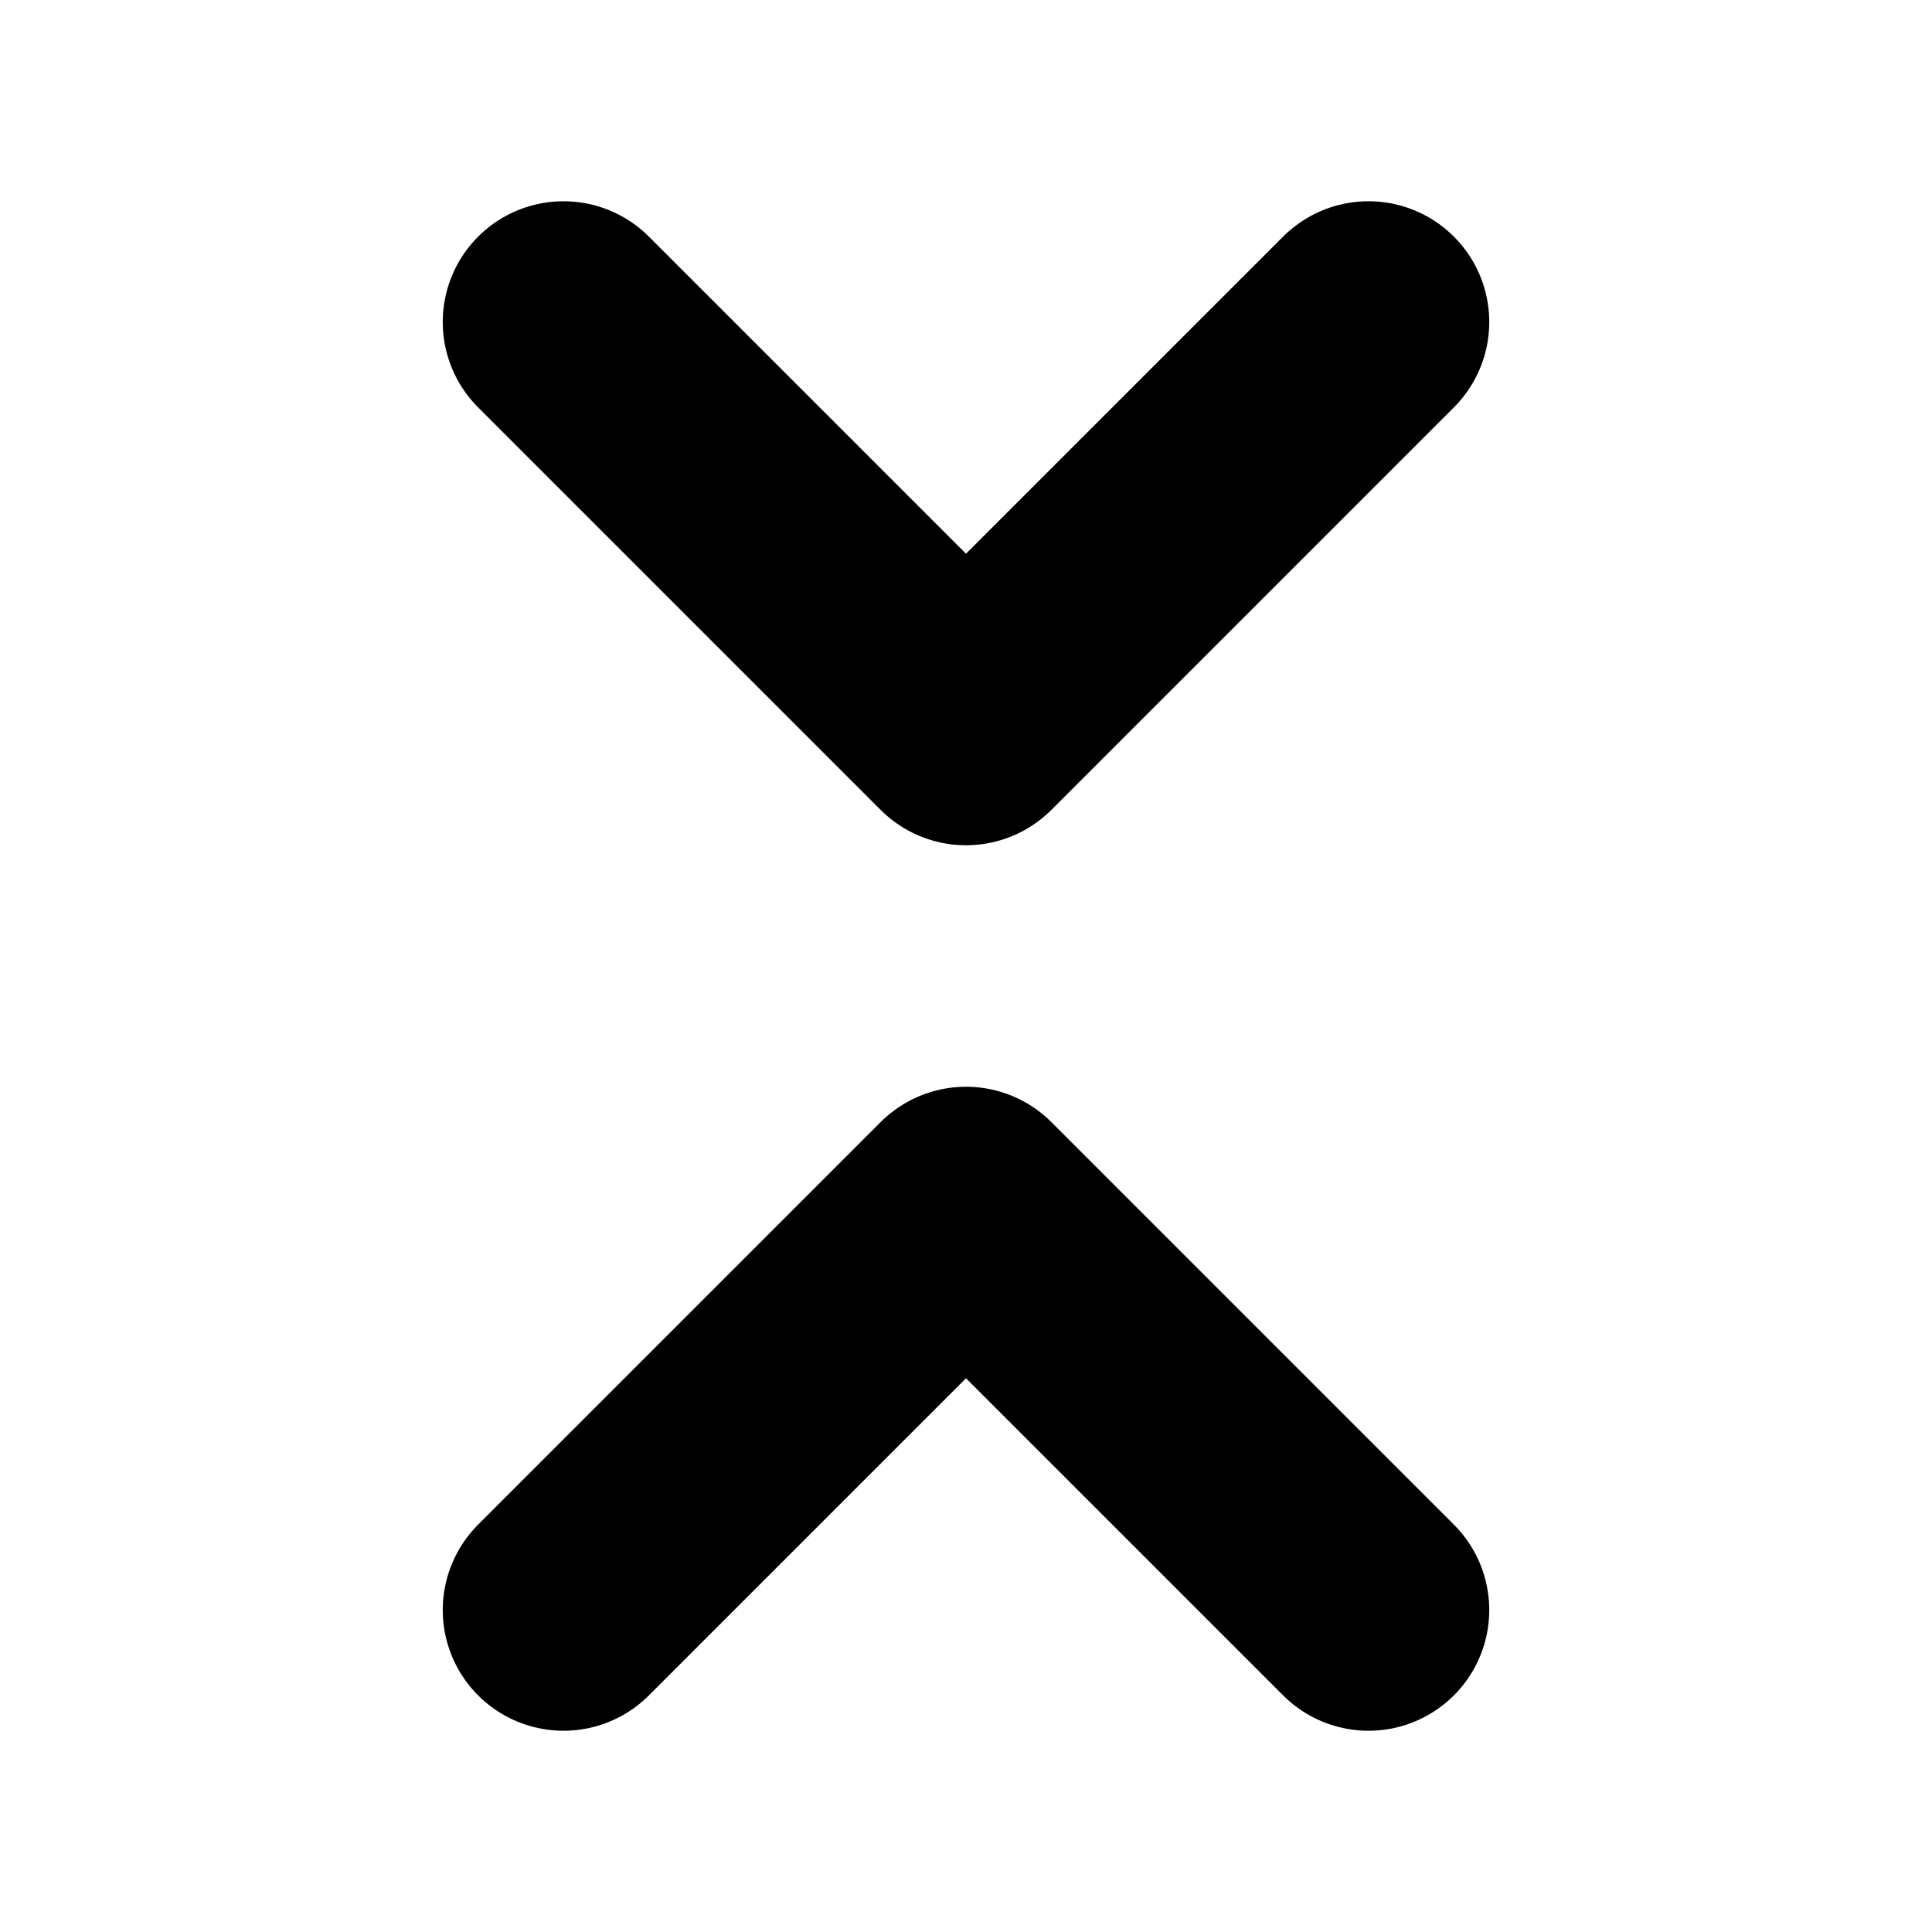<!-- @license lucide-static v0.394.0 - ISC -->
<svg
    xmlns="http://www.w3.org/2000/svg"
    class="lucide lucide-chevrons-down-up"
    width="24"
    height="24"
    viewBox="0 0 24 24"
    fill="none"
    stroke="currentColor"
    stroke-width="3"
    stroke-linecap="round"
    stroke-linejoin="round"
>
    <path d="m7 20 5-5 5 5" />
    <path d="m7 4 5 5 5-5" />
</svg>
